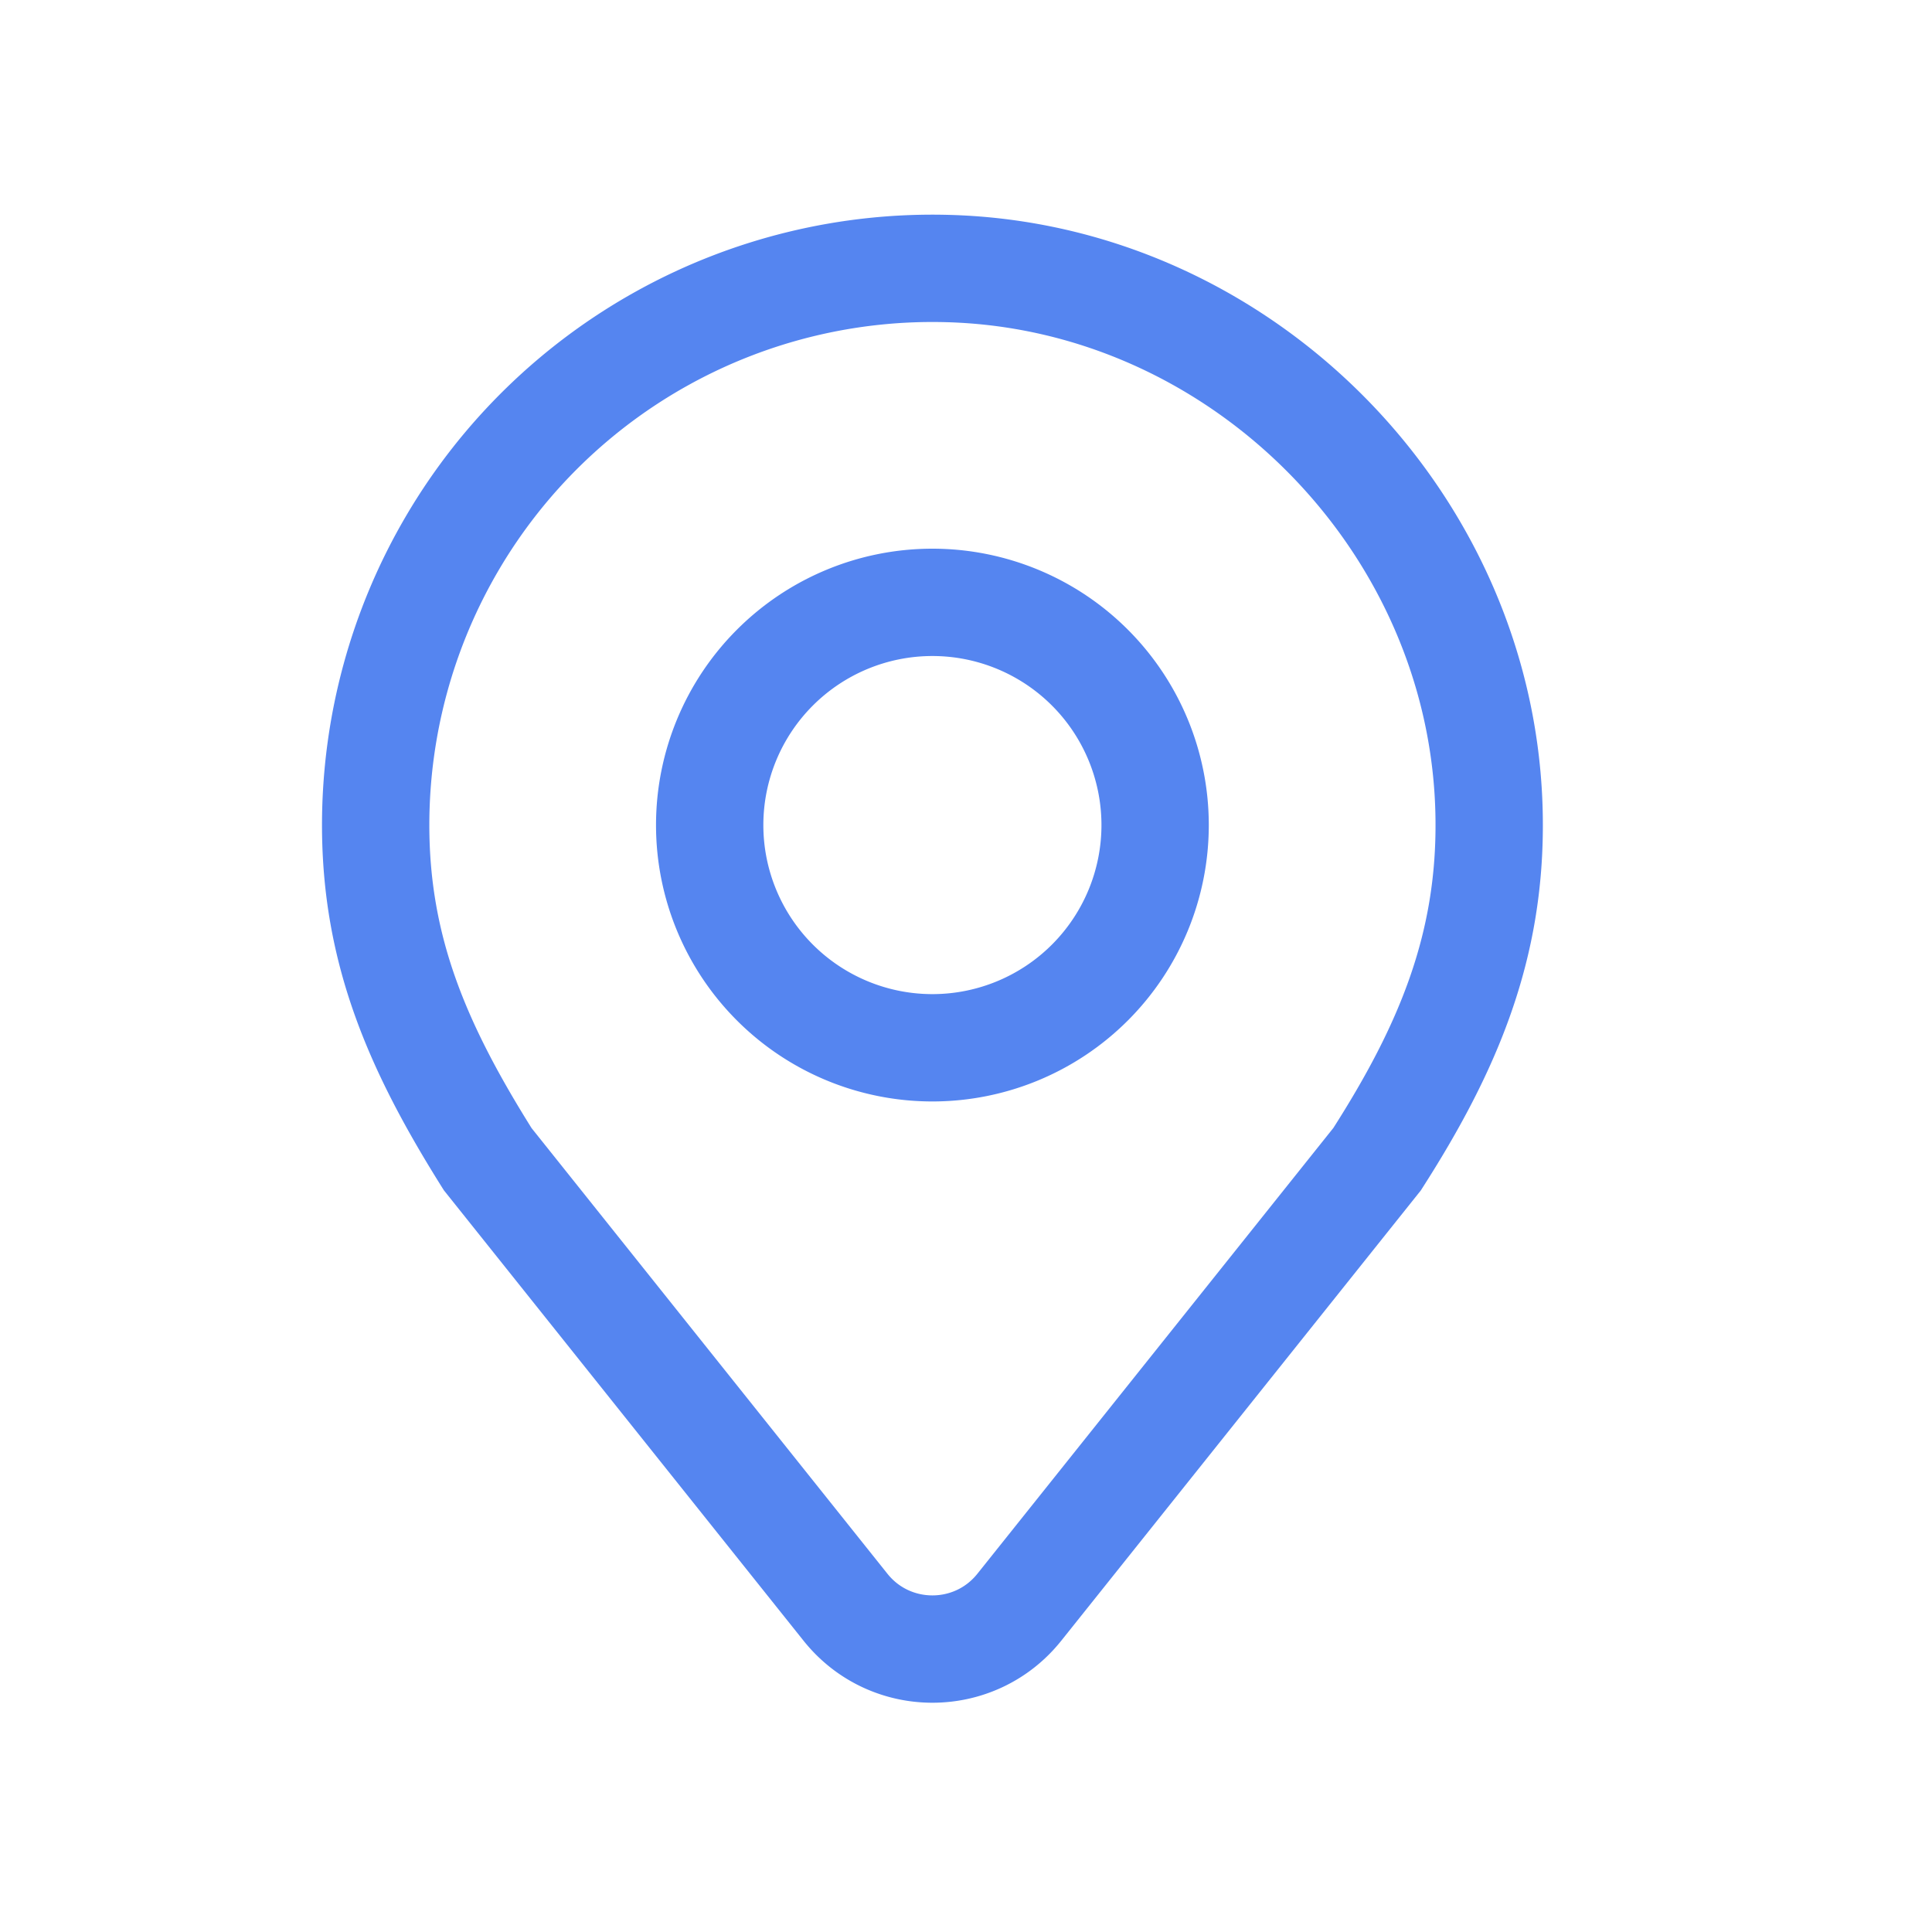<svg width="18" height="18" xmlns="http://www.w3.org/2000/svg"><g stroke="#5585F0" fill="none" fill-rule="evenodd"><path d="M12.83 10.8c.665-1.038 1.06-1.984 1.044-3.18-.035-2.74-2.301-5.043-5.041-5.118A5.187 5.187 0 0 0 3.5 7.687c0 1.17.392 2.075 1.044 3.113l3.333 4.174c.415.52 1.205.52 1.62 0L12.83 10.8z"/><path d="M10.762 7.687a2.075 2.075 0 1 1-4.15 0 2.075 2.075 0 0 1 4.15 0h0z"/></g></svg>